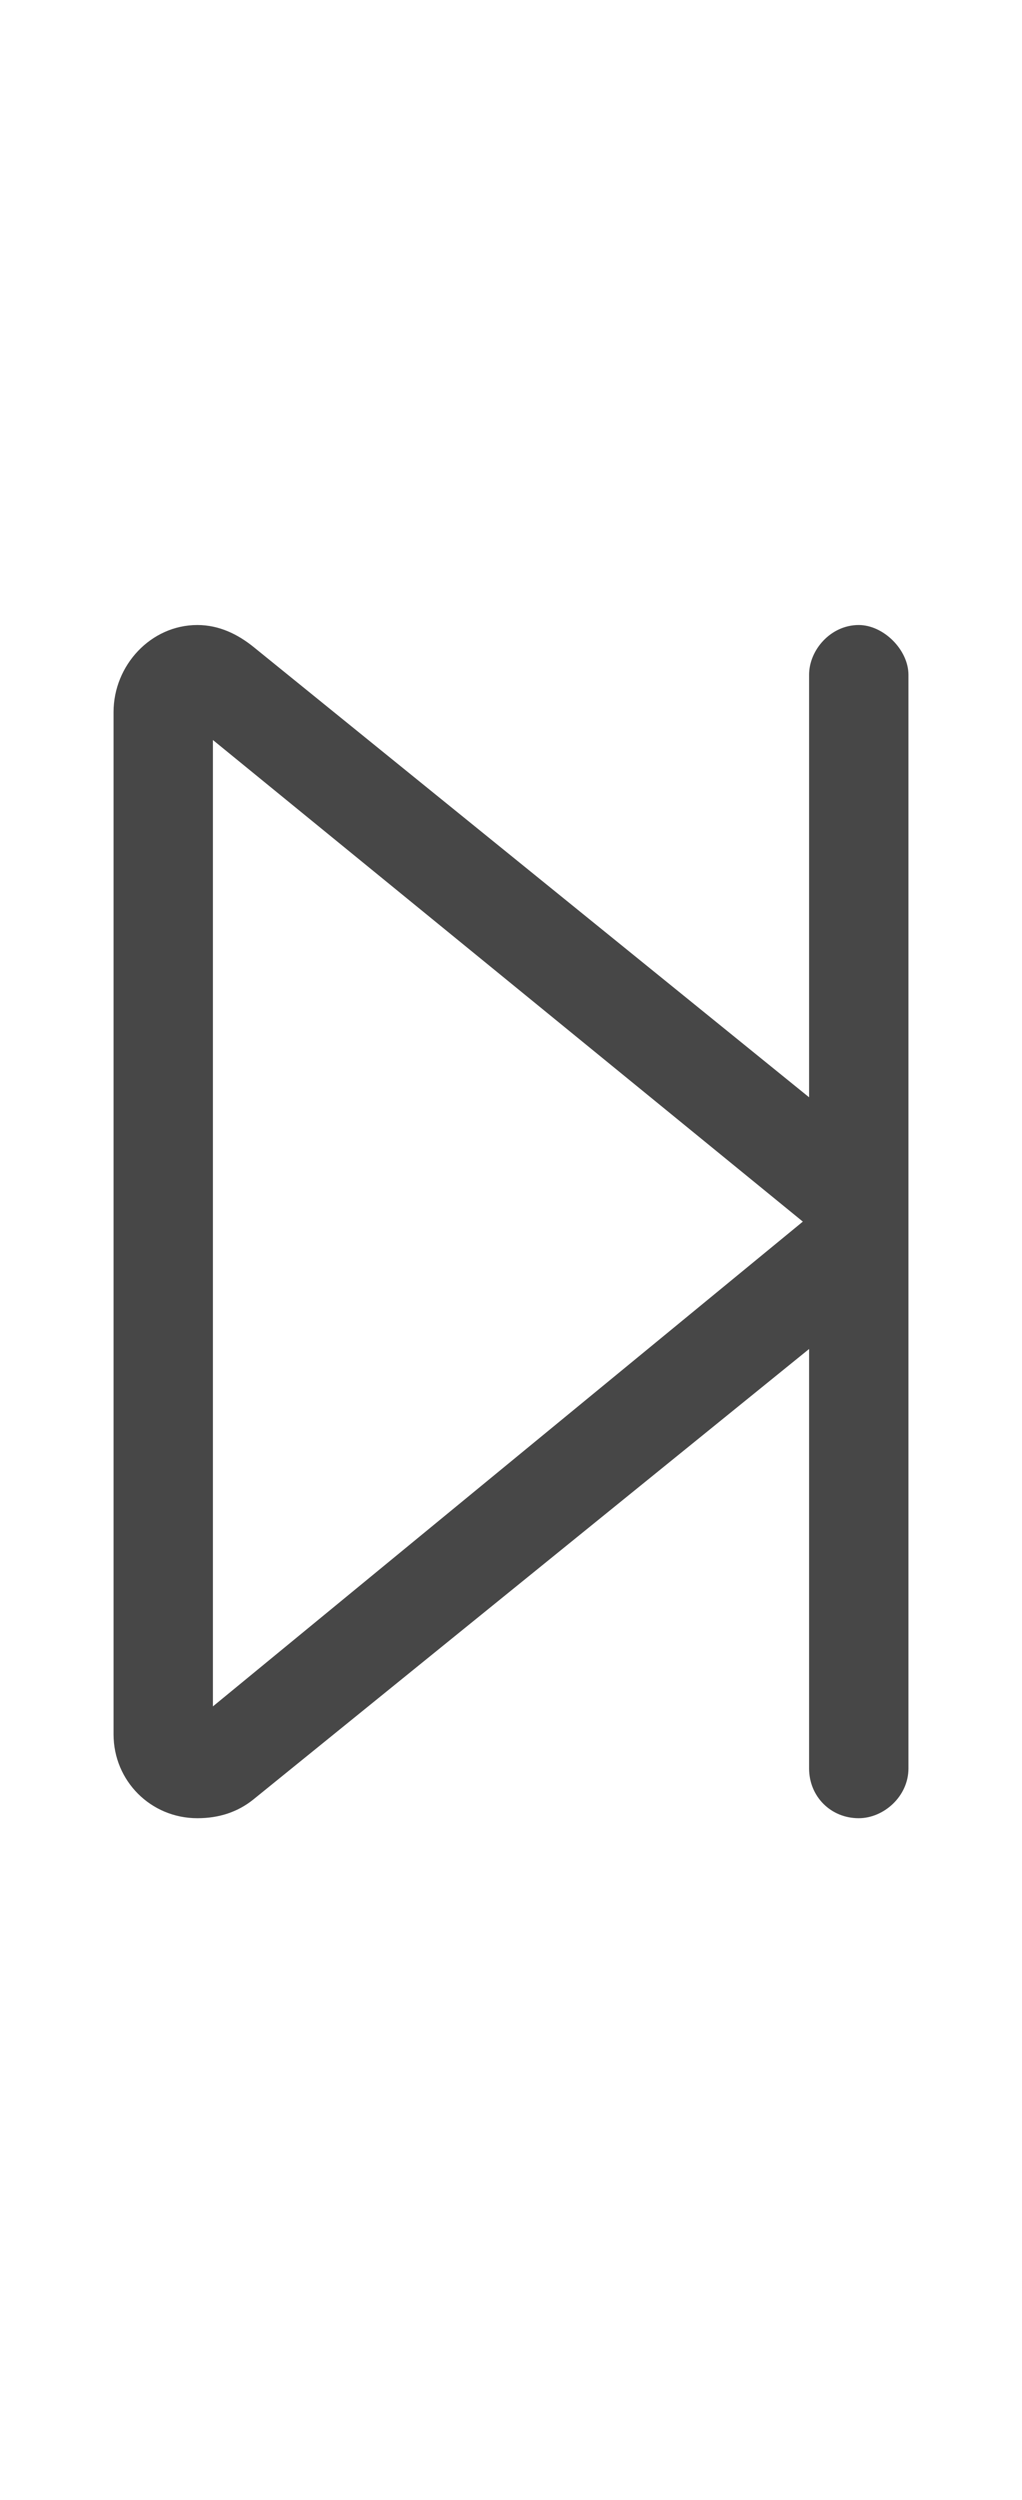 <svg width="9" height="22" viewBox="0 0 9 22" fill="none" xmlns="http://www.w3.org/2000/svg">
<g id="label-paired / sm / forward-step-sm / regular" clip-path="url(#clip0_2556_12632)">
<path id="icon" d="M7.125 5.938C7.125 5.719 7.316 5.5 7.562 5.5C7.781 5.5 8 5.719 8 5.938V10.367V11.16V15.562C8 15.809 7.781 16 7.562 16C7.316 16 7.125 15.809 7.125 15.562V11.871L2.23 15.836C2.094 15.945 1.93 16 1.738 16C1.328 16 1 15.672 1 15.262V6.266C1 5.855 1.328 5.5 1.738 5.5C1.93 5.5 2.094 5.582 2.23 5.691L7.125 9.656V5.938ZM1.875 6.512V15.016L7.07 10.75L1.875 6.512Z" fill="black" fill-opacity="0.72"/>
</g>
<defs>
<clipPath id="clip0_2556_12632">
<rect width="9" height="22" fill="white"/>
</clipPath>
</defs>
</svg>
